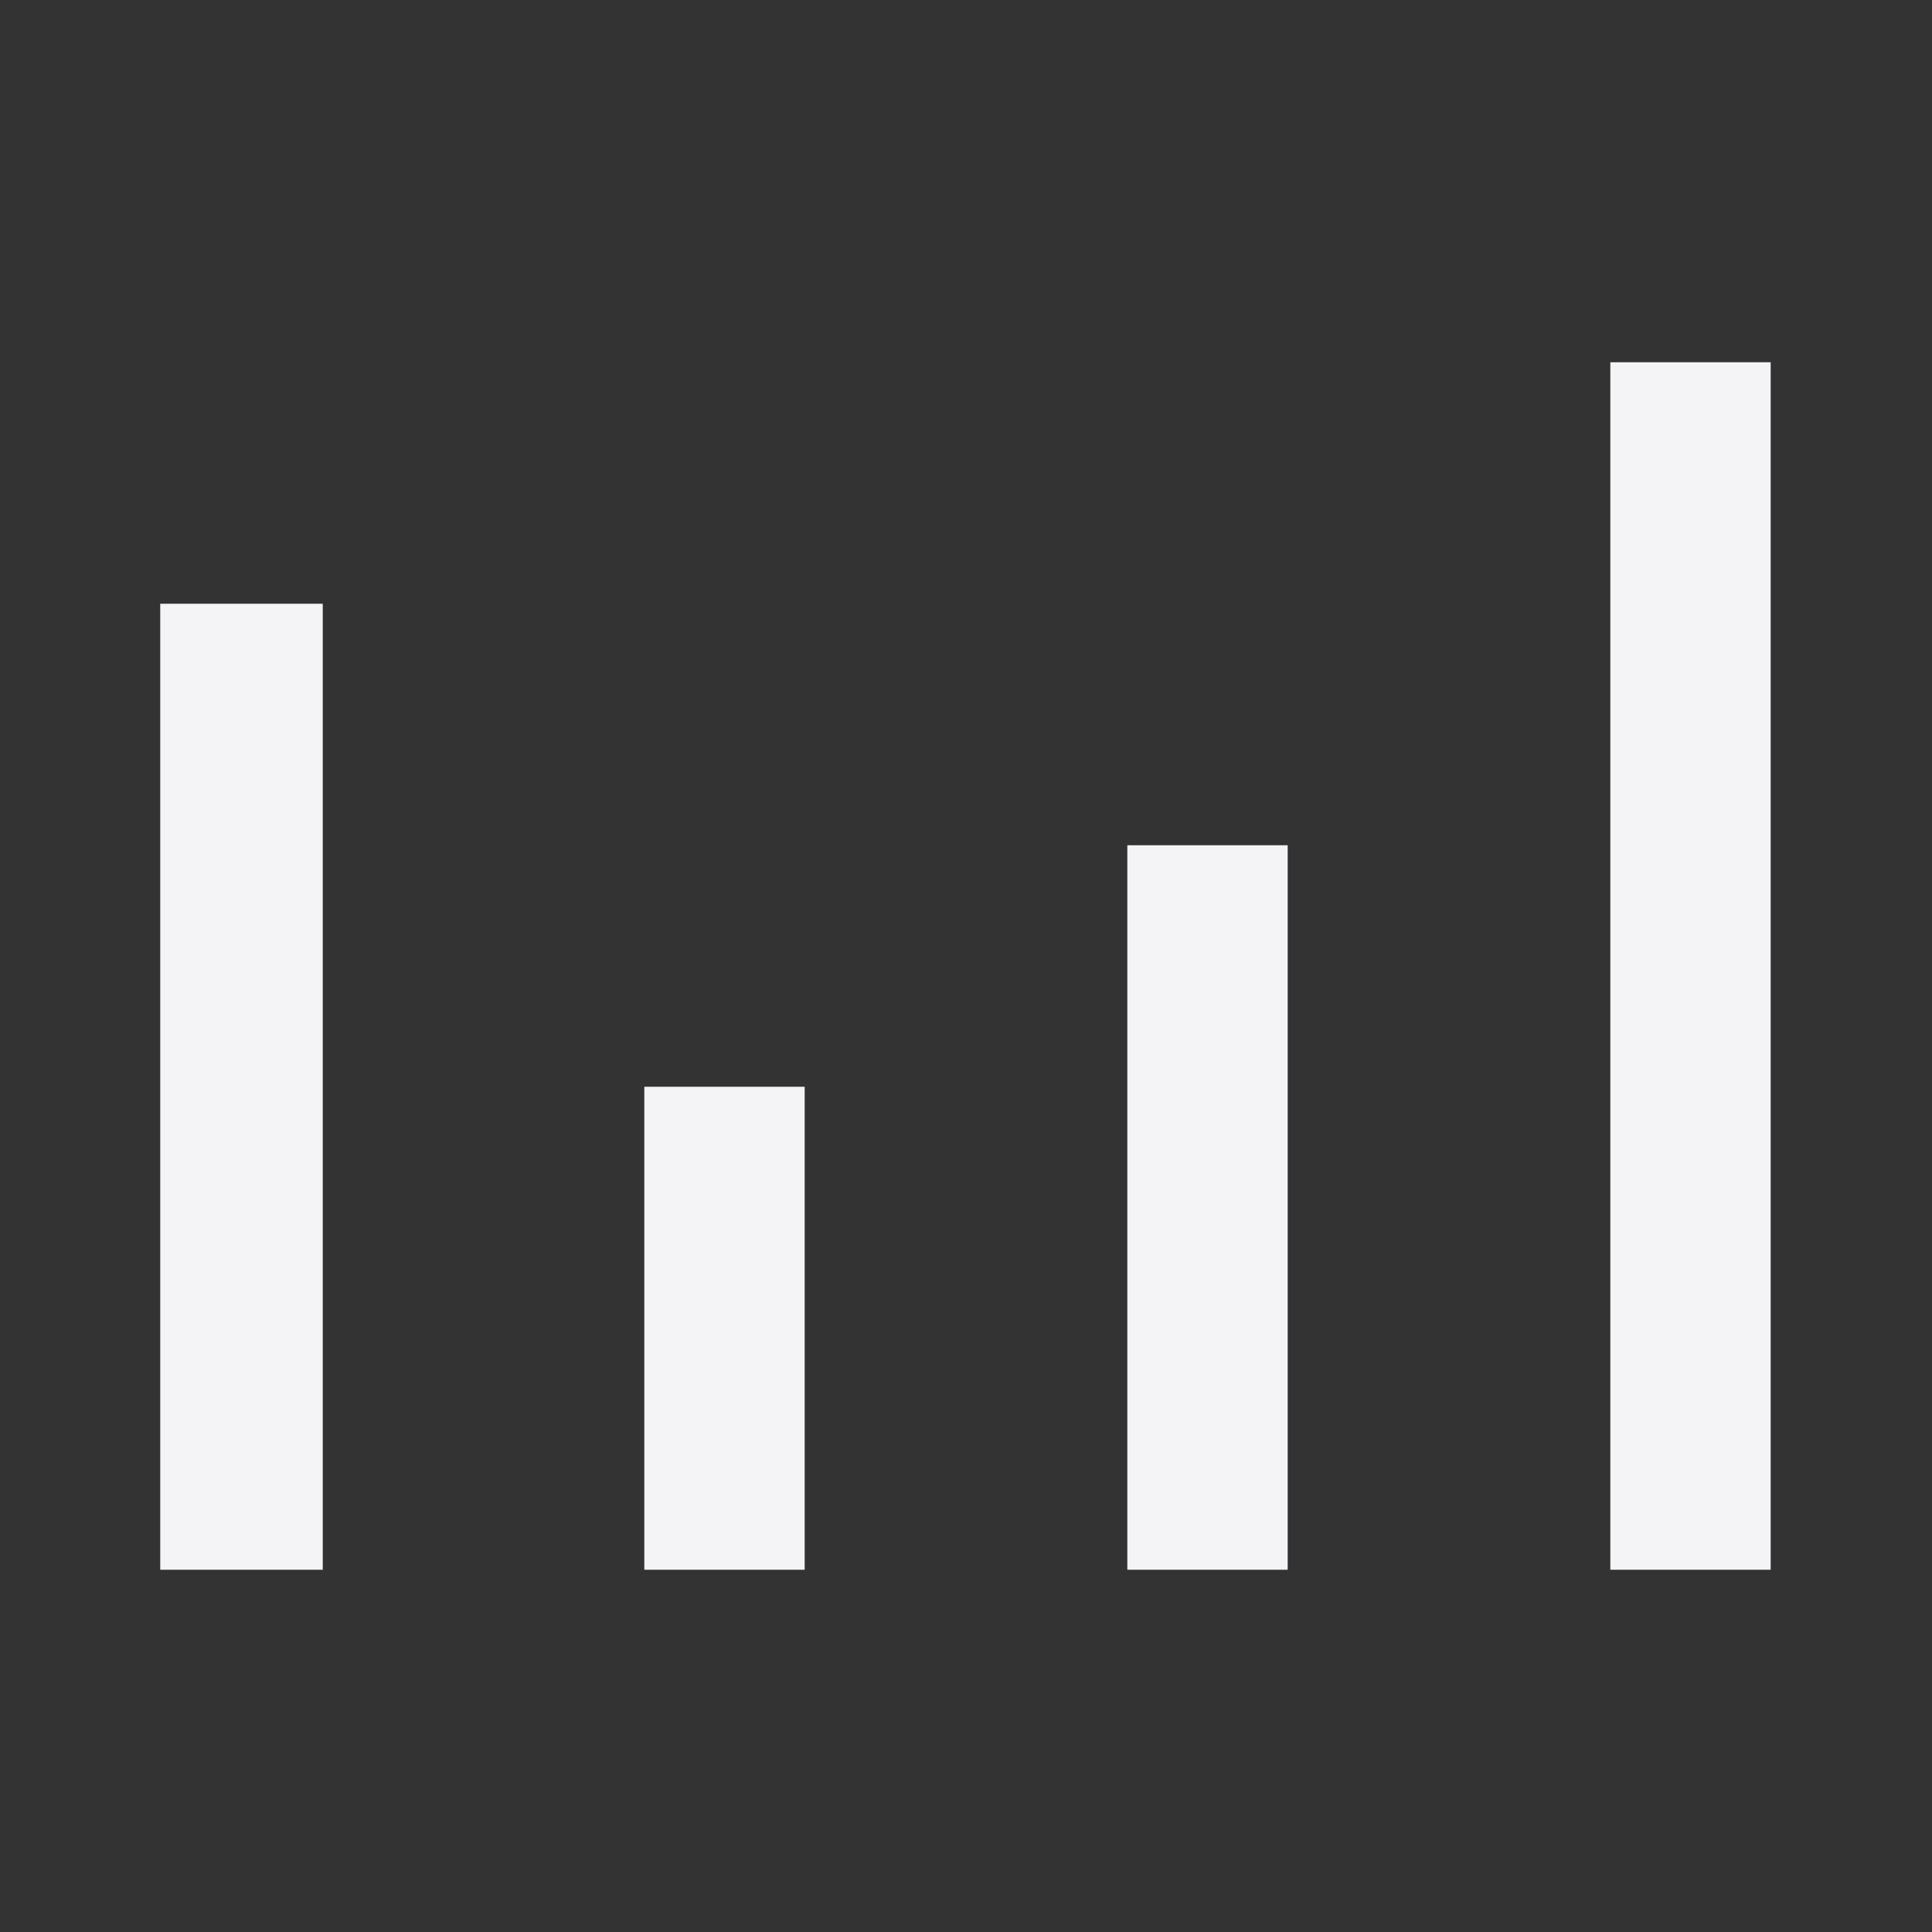 <svg xmlns="http://www.w3.org/2000/svg" style="fill-rule:evenodd;clip-rule:evenodd;stroke-linejoin:round;stroke-miterlimit:2" width="100%" height="100%" viewBox="0 0 16 16" xml:space="preserve">
 <rect x="0" y="0" width="16" height="16" fill="#333333" stroke="none"/>
 <defs>
  <style id="current-color-scheme" type="text/css">
   .ColorScheme-Text { color:#f4f4f7; } .ColorScheme-Highlight { color:#4285f4; } .ColorScheme-NeutralText { color:#ff9800; } .ColorScheme-PositiveText { color:#4caf50; } .ColorScheme-NegativeText { color:#f44336; }
  </style>
 </defs>
 <path style="fill:currentColor;" class="ColorScheme-Text" d="M13.336,3l0,10l1.328,0l-0,-10l-1.328,0Zm-12.009,2l-0,8l1.346,0l0,-8l-1.346,0Zm8.009,2l0,6l1.328,0l-0,-6l-1.328,0Zm-4,2l0,4l1.328,0l-0,-4l-1.328,0Z"/>
</svg>

